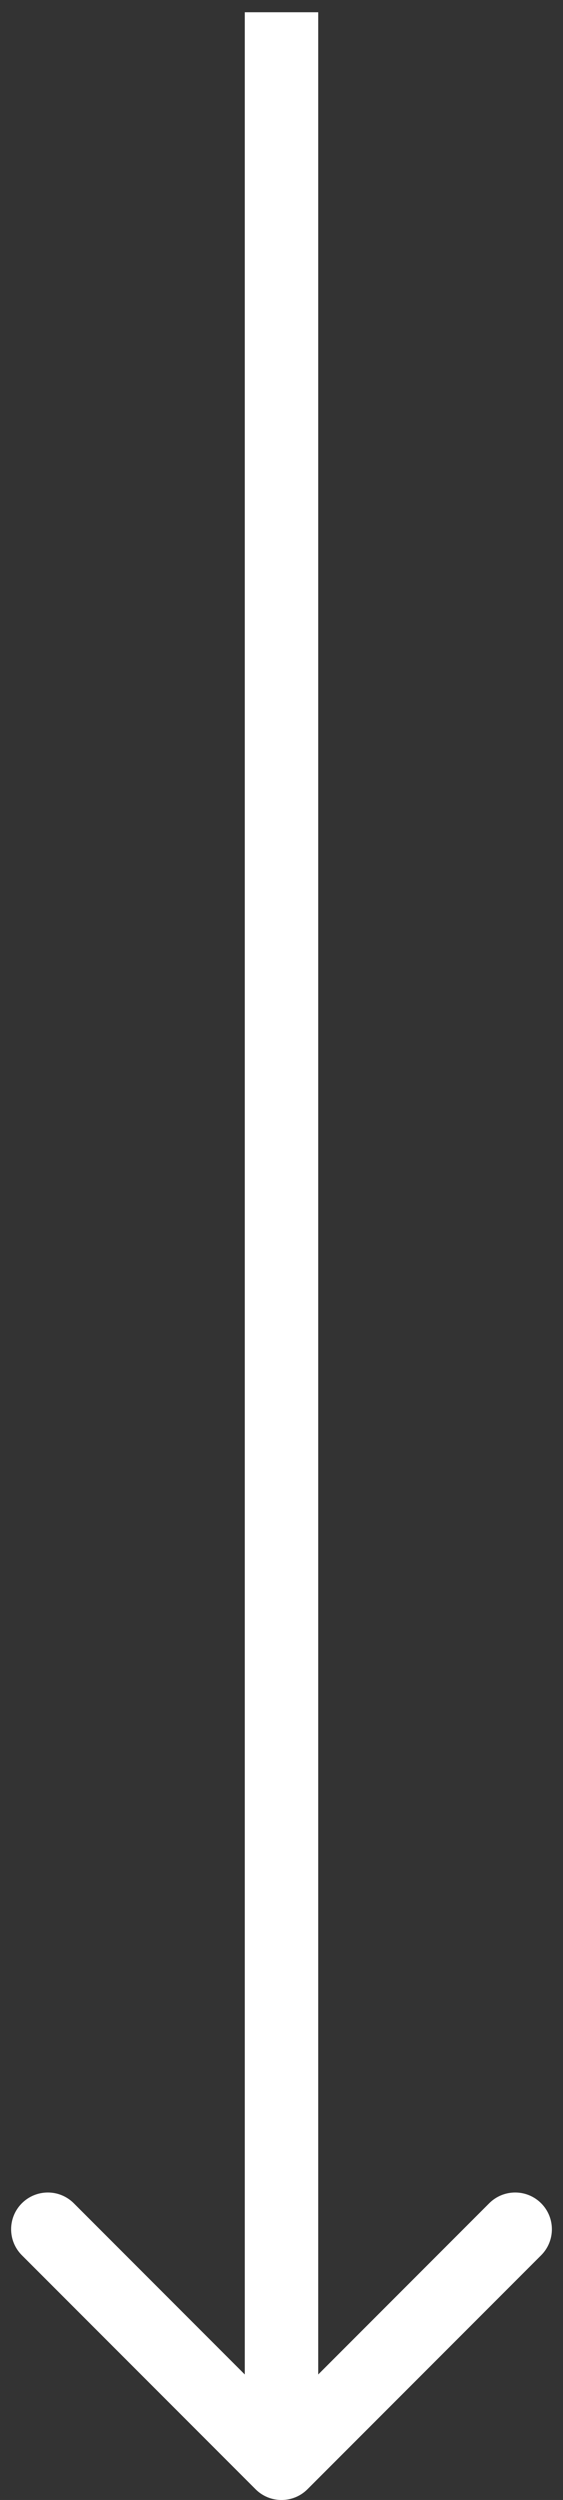 <svg width="23" height="102" viewBox="0 0 23 102" fill="none" xmlns="http://www.w3.org/2000/svg">
<rect x="0" y="0" width="23" height="102" fill="#333333" stroke="none"/>
<path d="M10.44 101.561C11.025 102.147 11.975 102.147 12.561 101.561L22.107 92.015C22.692 91.429 22.692 90.479 22.107 89.894C21.521 89.308 20.571 89.308 19.985 89.894L11.5 98.379L3.015 89.894C2.429 89.308 1.479 89.308 0.893 89.894C0.308 90.479 0.308 91.429 0.894 92.015L10.44 101.561ZM11.5 0.5L10 0.5L10 100.5L11.5 100.5L13 100.5L13 0.5L11.5 0.5Z" fill="white"/>
</svg>
